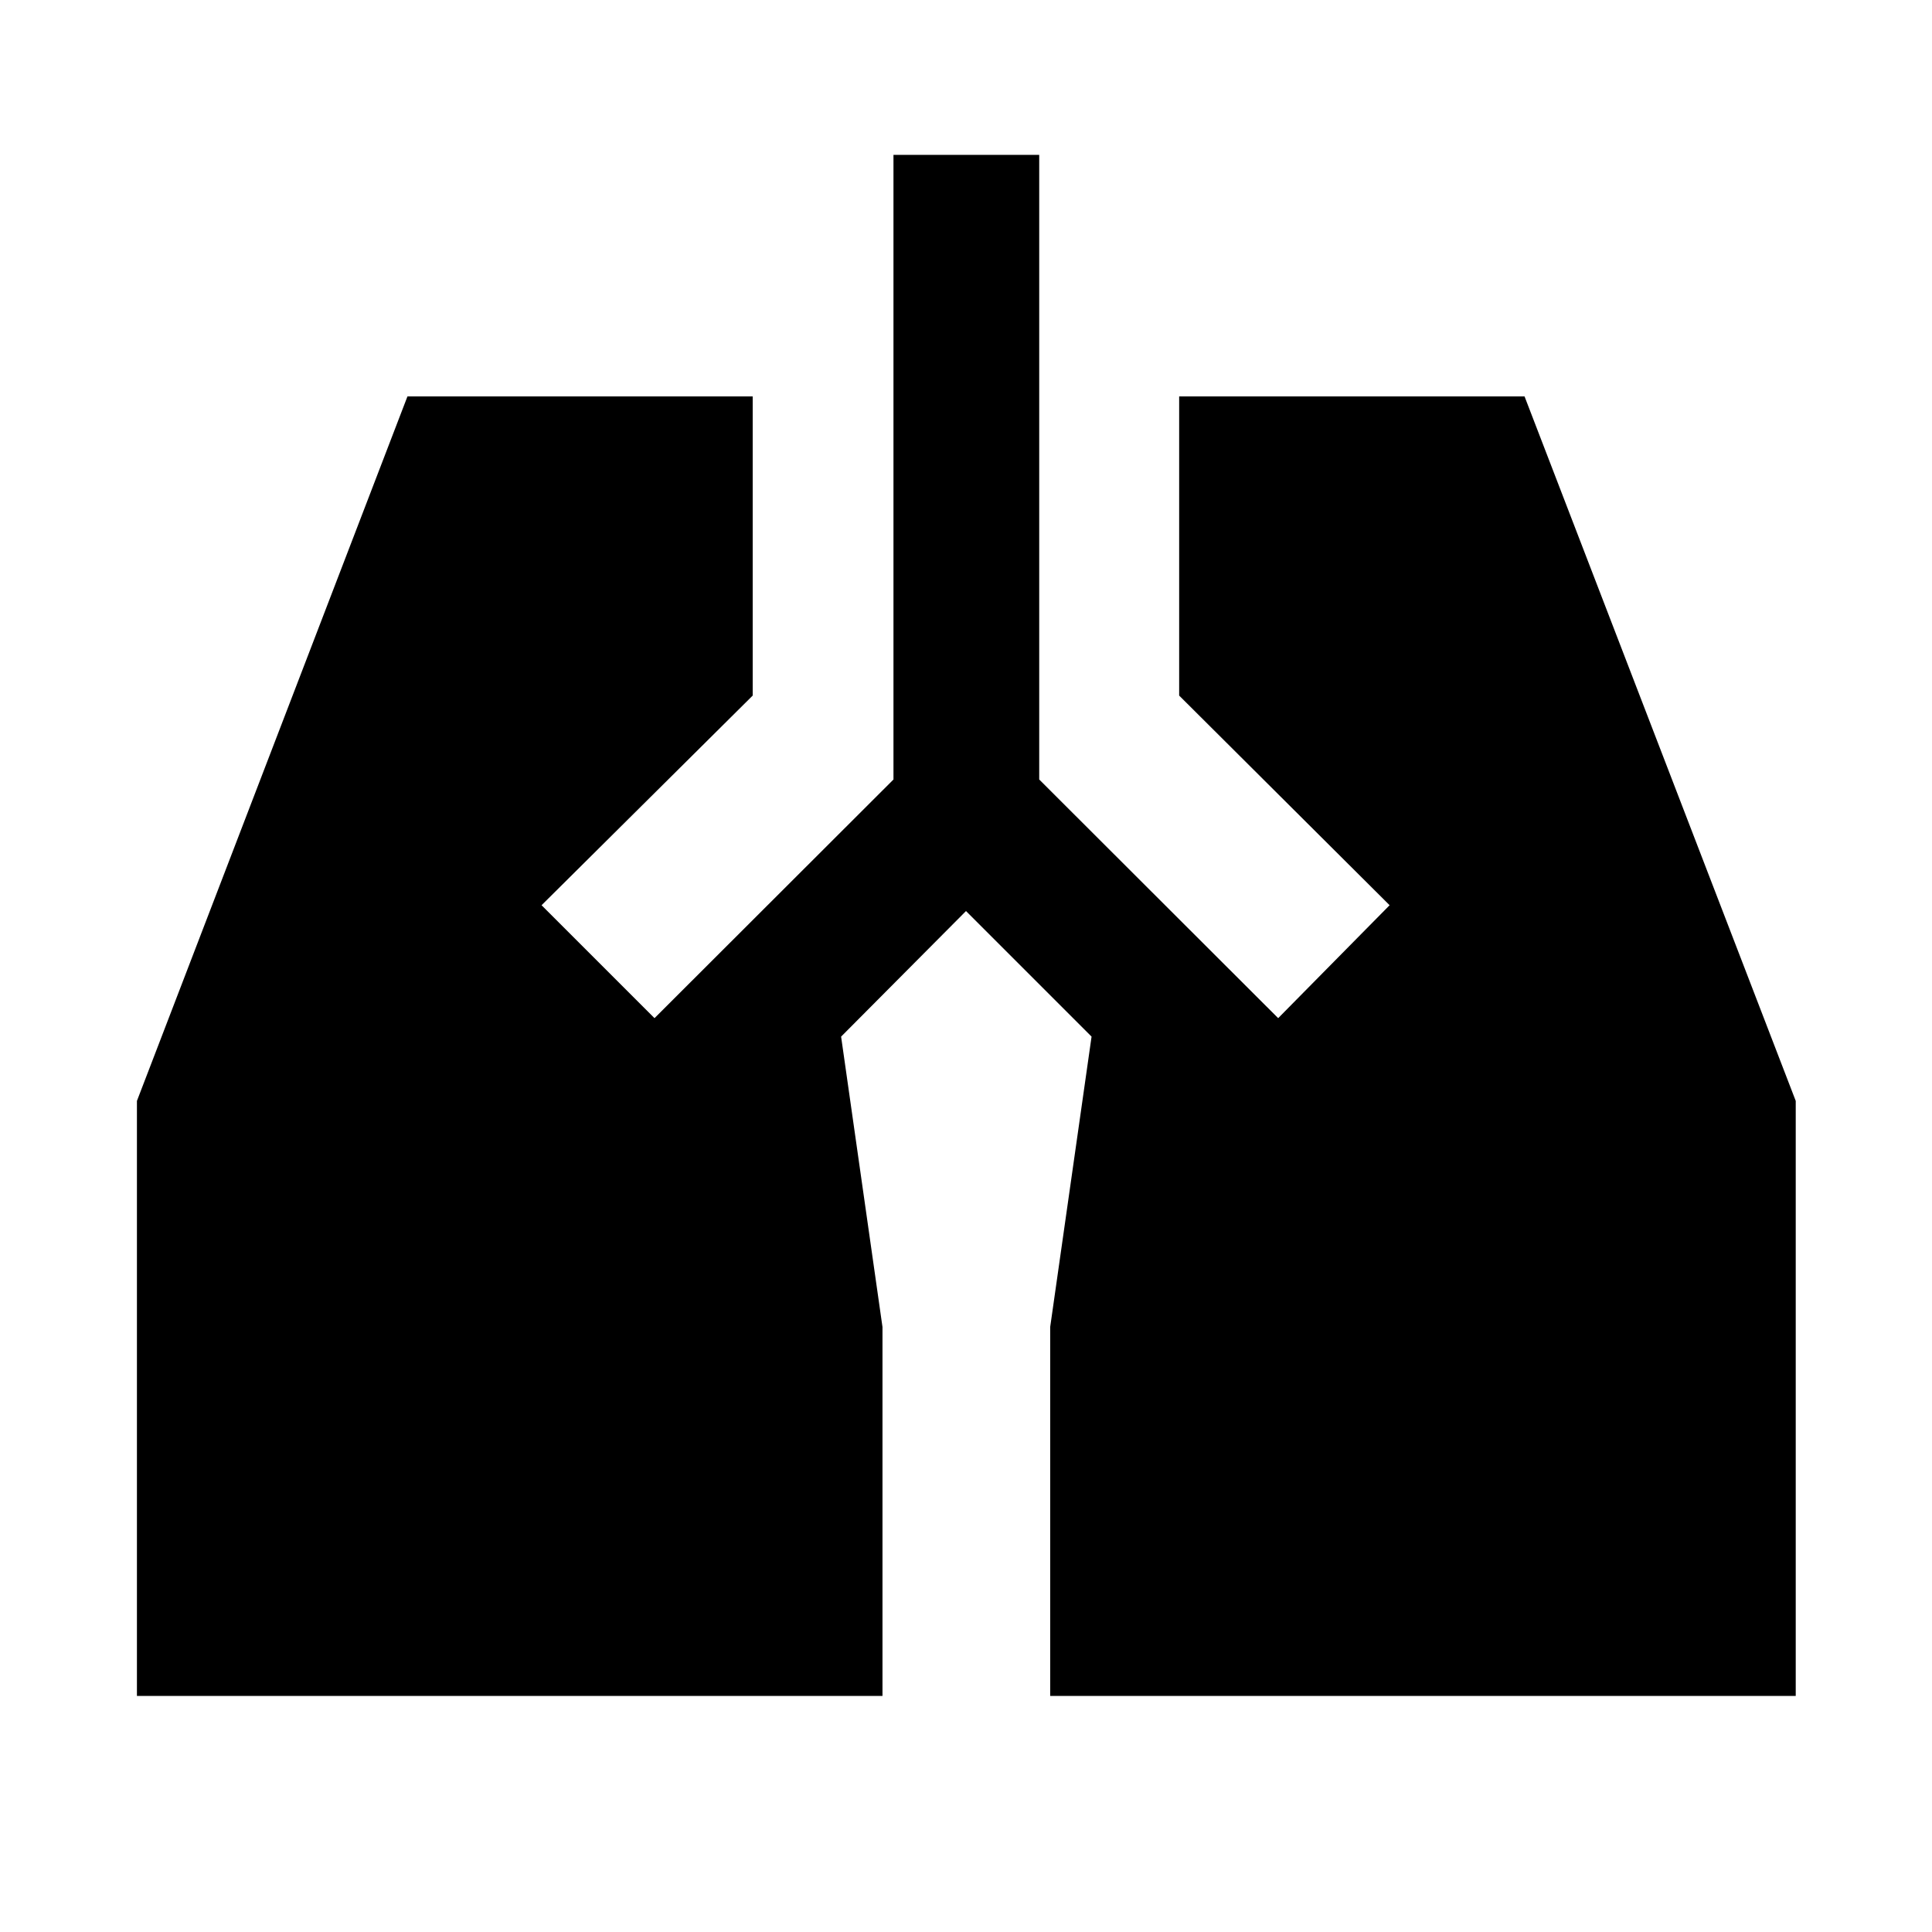 <svg xmlns="http://www.w3.org/2000/svg" height="40" viewBox="0 -960 960 960" width="40"><path d="M443.96-883.04h72.42v310.37l118.74 118.58 55.37-56.11-104.57-104.17v-148.67h171.61l134.76 350.08v295.67H521.83v-183.33l20.56-144.29L480-507.3l-62.06 62.39 20.56 144.29v183.33H68.04v-295.67l134.43-350.08h171.54v148.67L269.1-510.2l56.12 56.11 118.74-118.58v-310.37Z"/></svg>